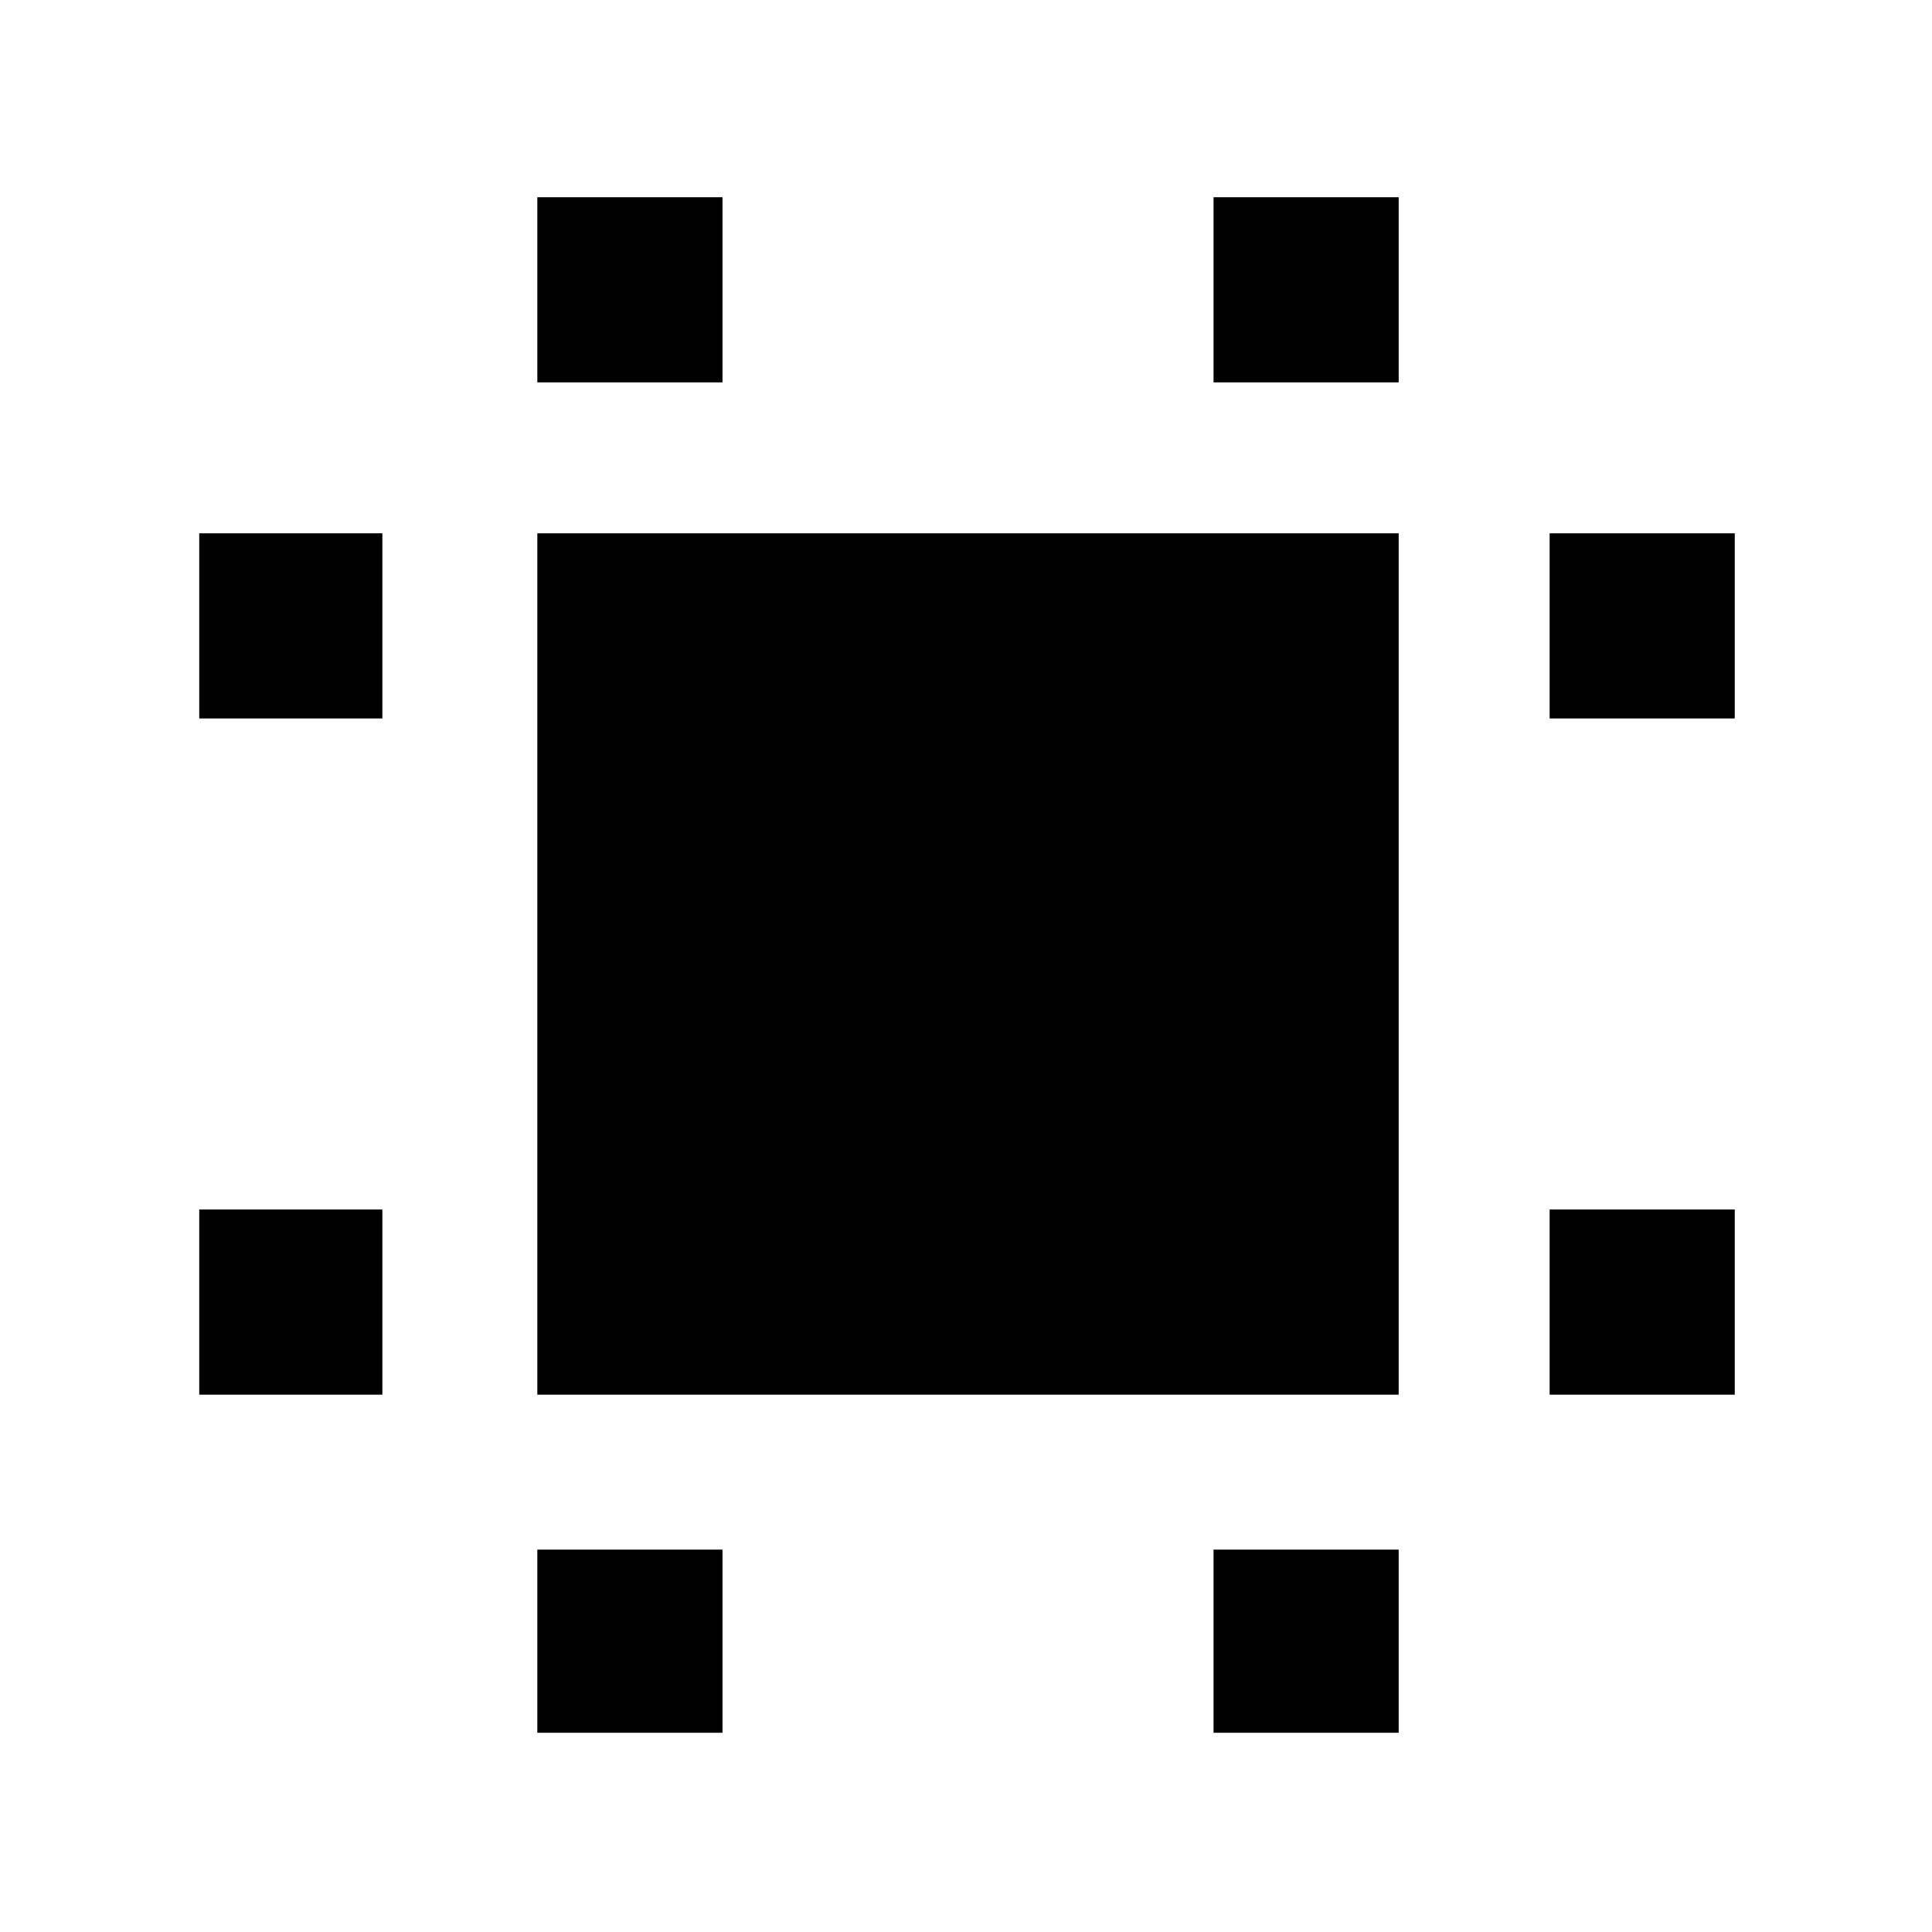 <svg xmlns="http://www.w3.org/2000/svg" height="48" viewBox="0 -960 960 960" width="48"><path d="M267-267v-428h428v428H267Zm-168 0v-92h91v92H99Zm0-336v-92h91v92H99ZM267-99v-91h92v91h-92Zm0-671v-92h92v92h-92ZM603-99v-91h92v91h-92Zm0-671v-92h92v92h-92Zm167 503v-92h92v92h-92Zm0-336v-92h92v92h-92Z"/></svg>